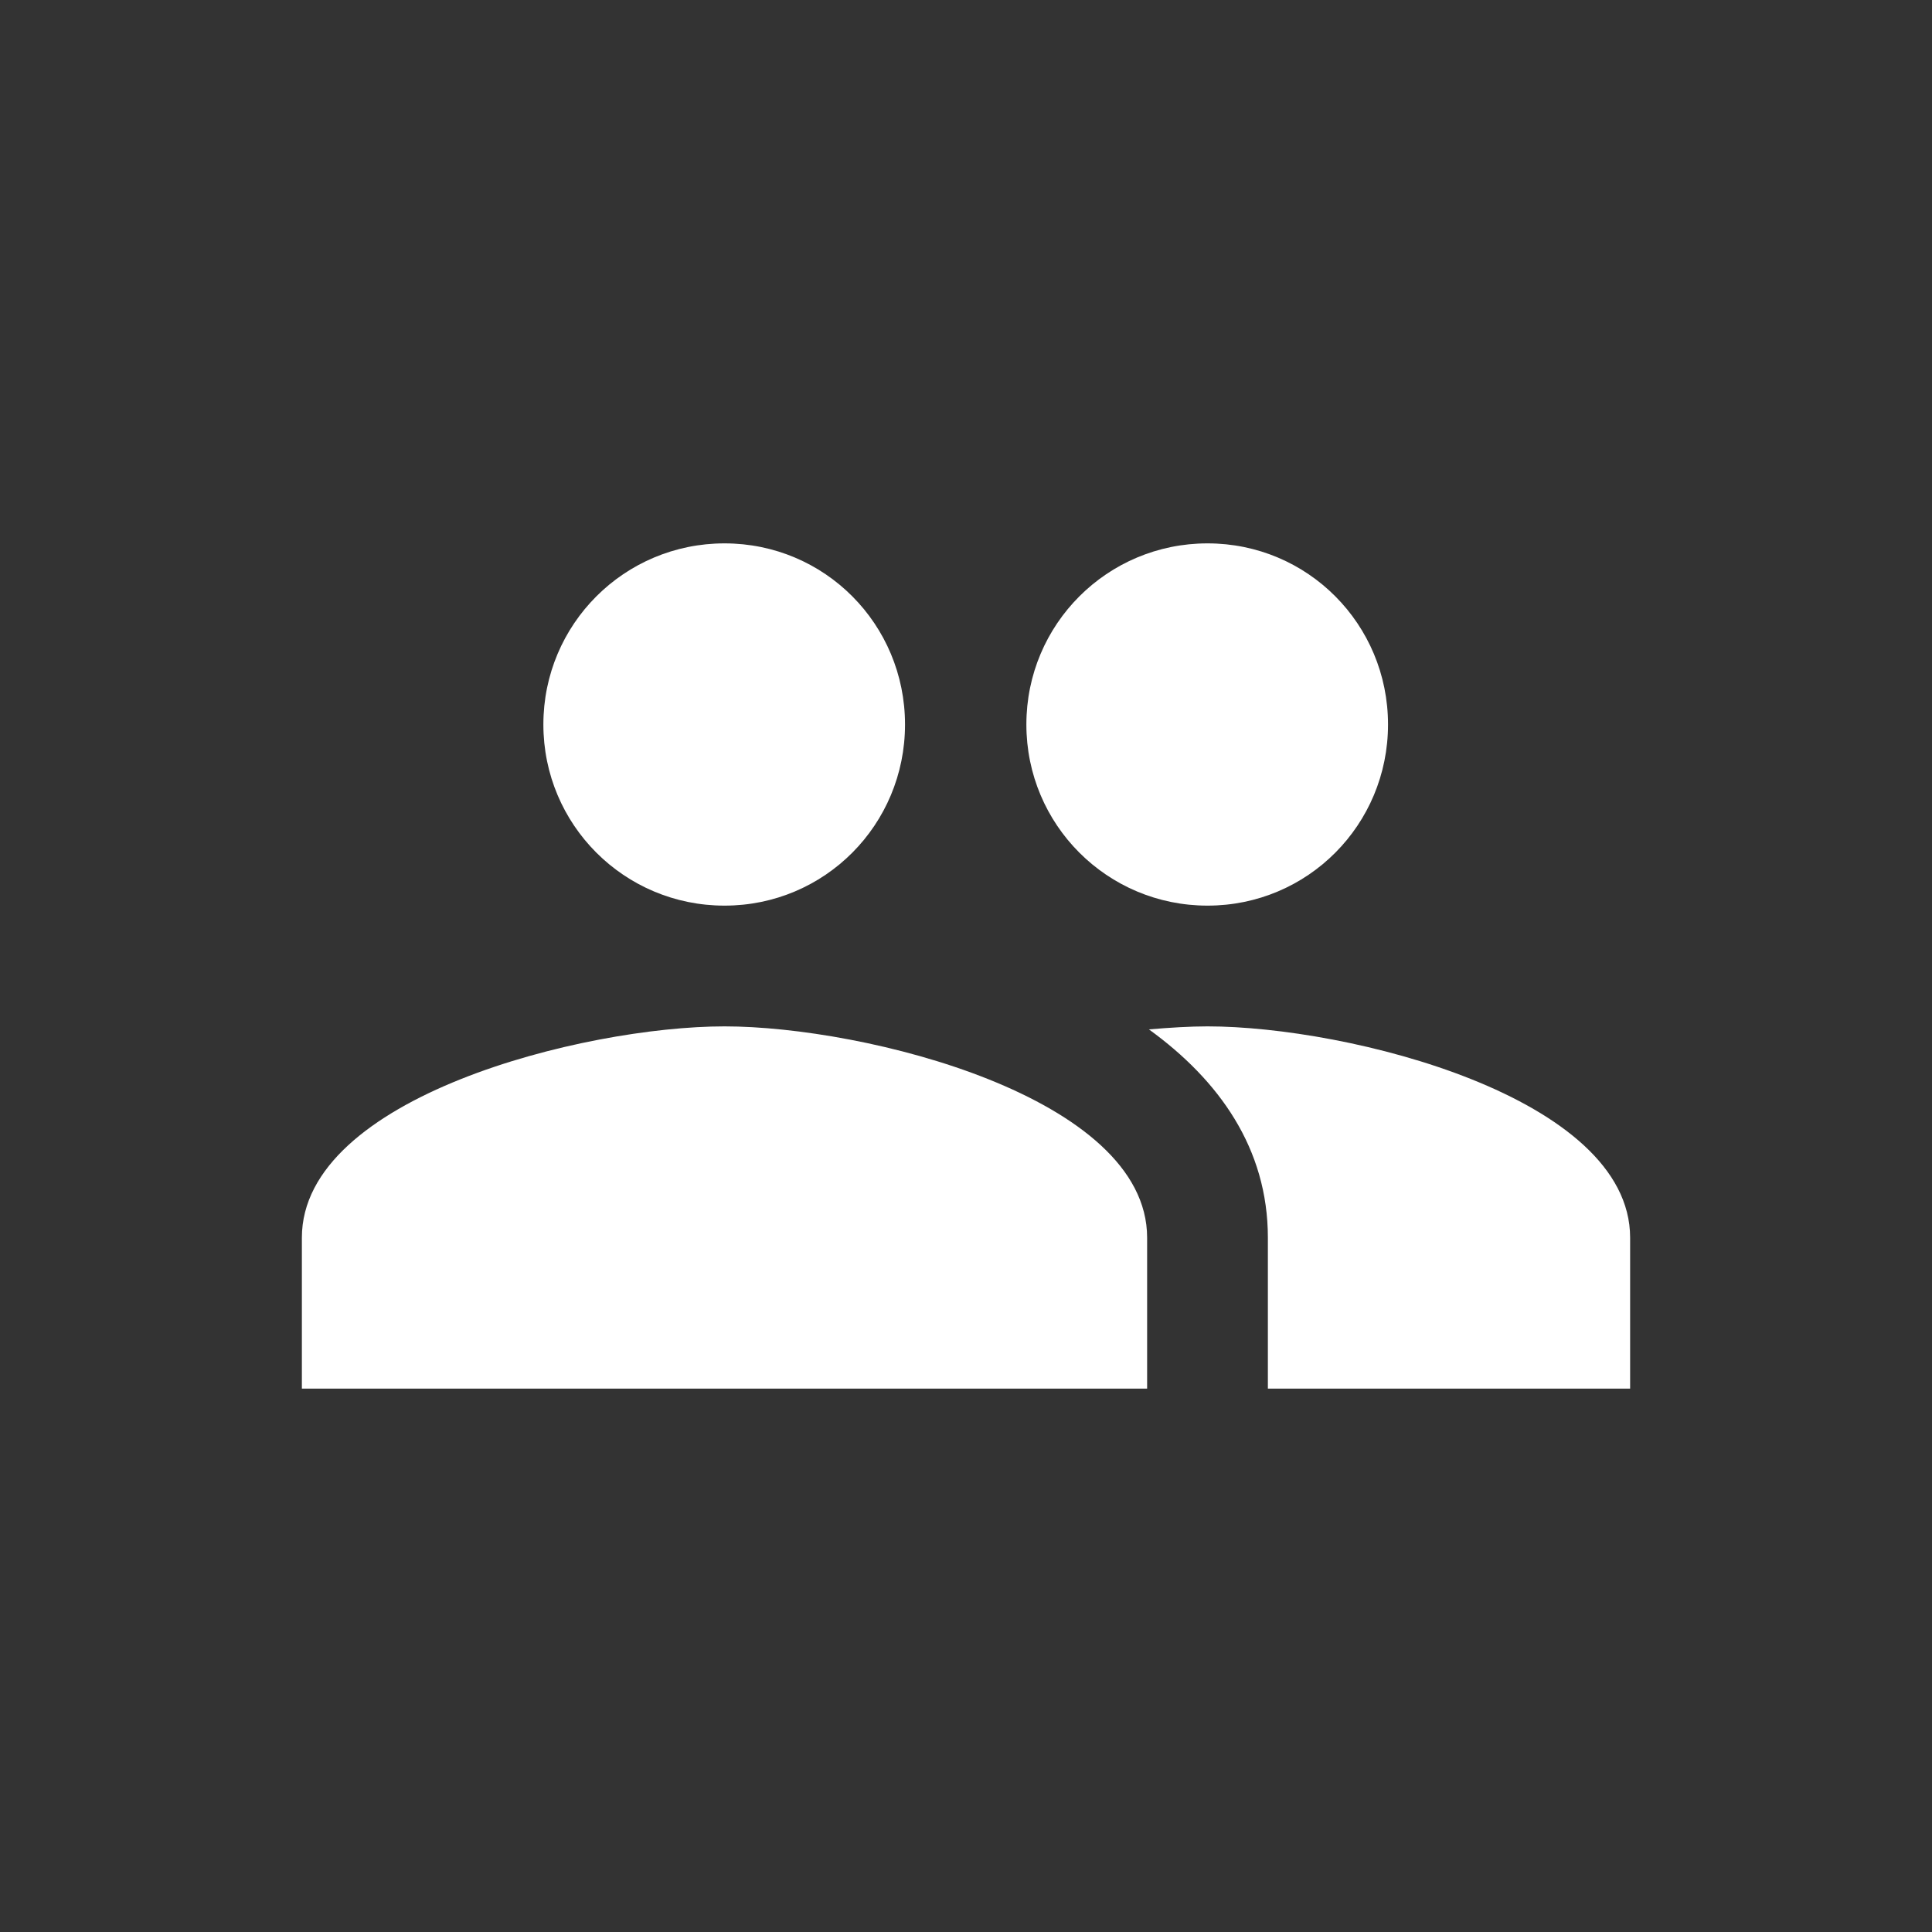 <?xml version="1.0" encoding="UTF-8"?>
<svg width="32px" height="32px" viewBox="0 0 32 32" version="1.1" xmlns="http://www.w3.org/2000/svg" xmlns:xlink="http://www.w3.org/1999/xlink">
    <rect x="0" y="0" width="32" height="32" fill="#333333" stroke="none"/>
    <!-- Generator: Sketch 42 (36781) - http://www.bohemiancoding.com/sketch -->
    <title>ic_action_users-mdpi</title>
    <desc>Created with Sketch.</desc>
    <defs></defs>
    <g id="Action-Icons" stroke="none" stroke-width="1" fill="none" fill-rule="evenodd">
        <g id="ic_action_users-mdpi">
            <polygon id="Shape" points="4 4 28 4 28 28 4 28"></polygon>
            <path d="M20,15 C21.66,15 22.99,13.66 22.99,12 C22.99,10.34 21.66,9 20,9 C18.34,9 17,10.34 17,12 C17,13.66 18.34,15 20,15 Z M12,15 C13.66,15 14.99,13.66 14.99,12 C14.99,10.34 13.66,9 12,9 C10.34,9 9,10.34 9,12 C9,13.66 10.34,15 12,15 Z M12,17 C9.67,17 5,18.17 5,20.5 L5,23 L19,23 L19,20.5 C19,18.17 14.33,17 12,17 Z M20,17 C19.71,17 19.38,17.02 19.03,17.05 C20.19,17.89 21,19.02 21,20.5 L21,23 L27,23 L27,20.5 C27,18.17 22.33,17 20,17 Z" id="Shape" fill="#FFFFFF" fill-rule="nonzero"></path>
        </g>
    </g>
</svg>